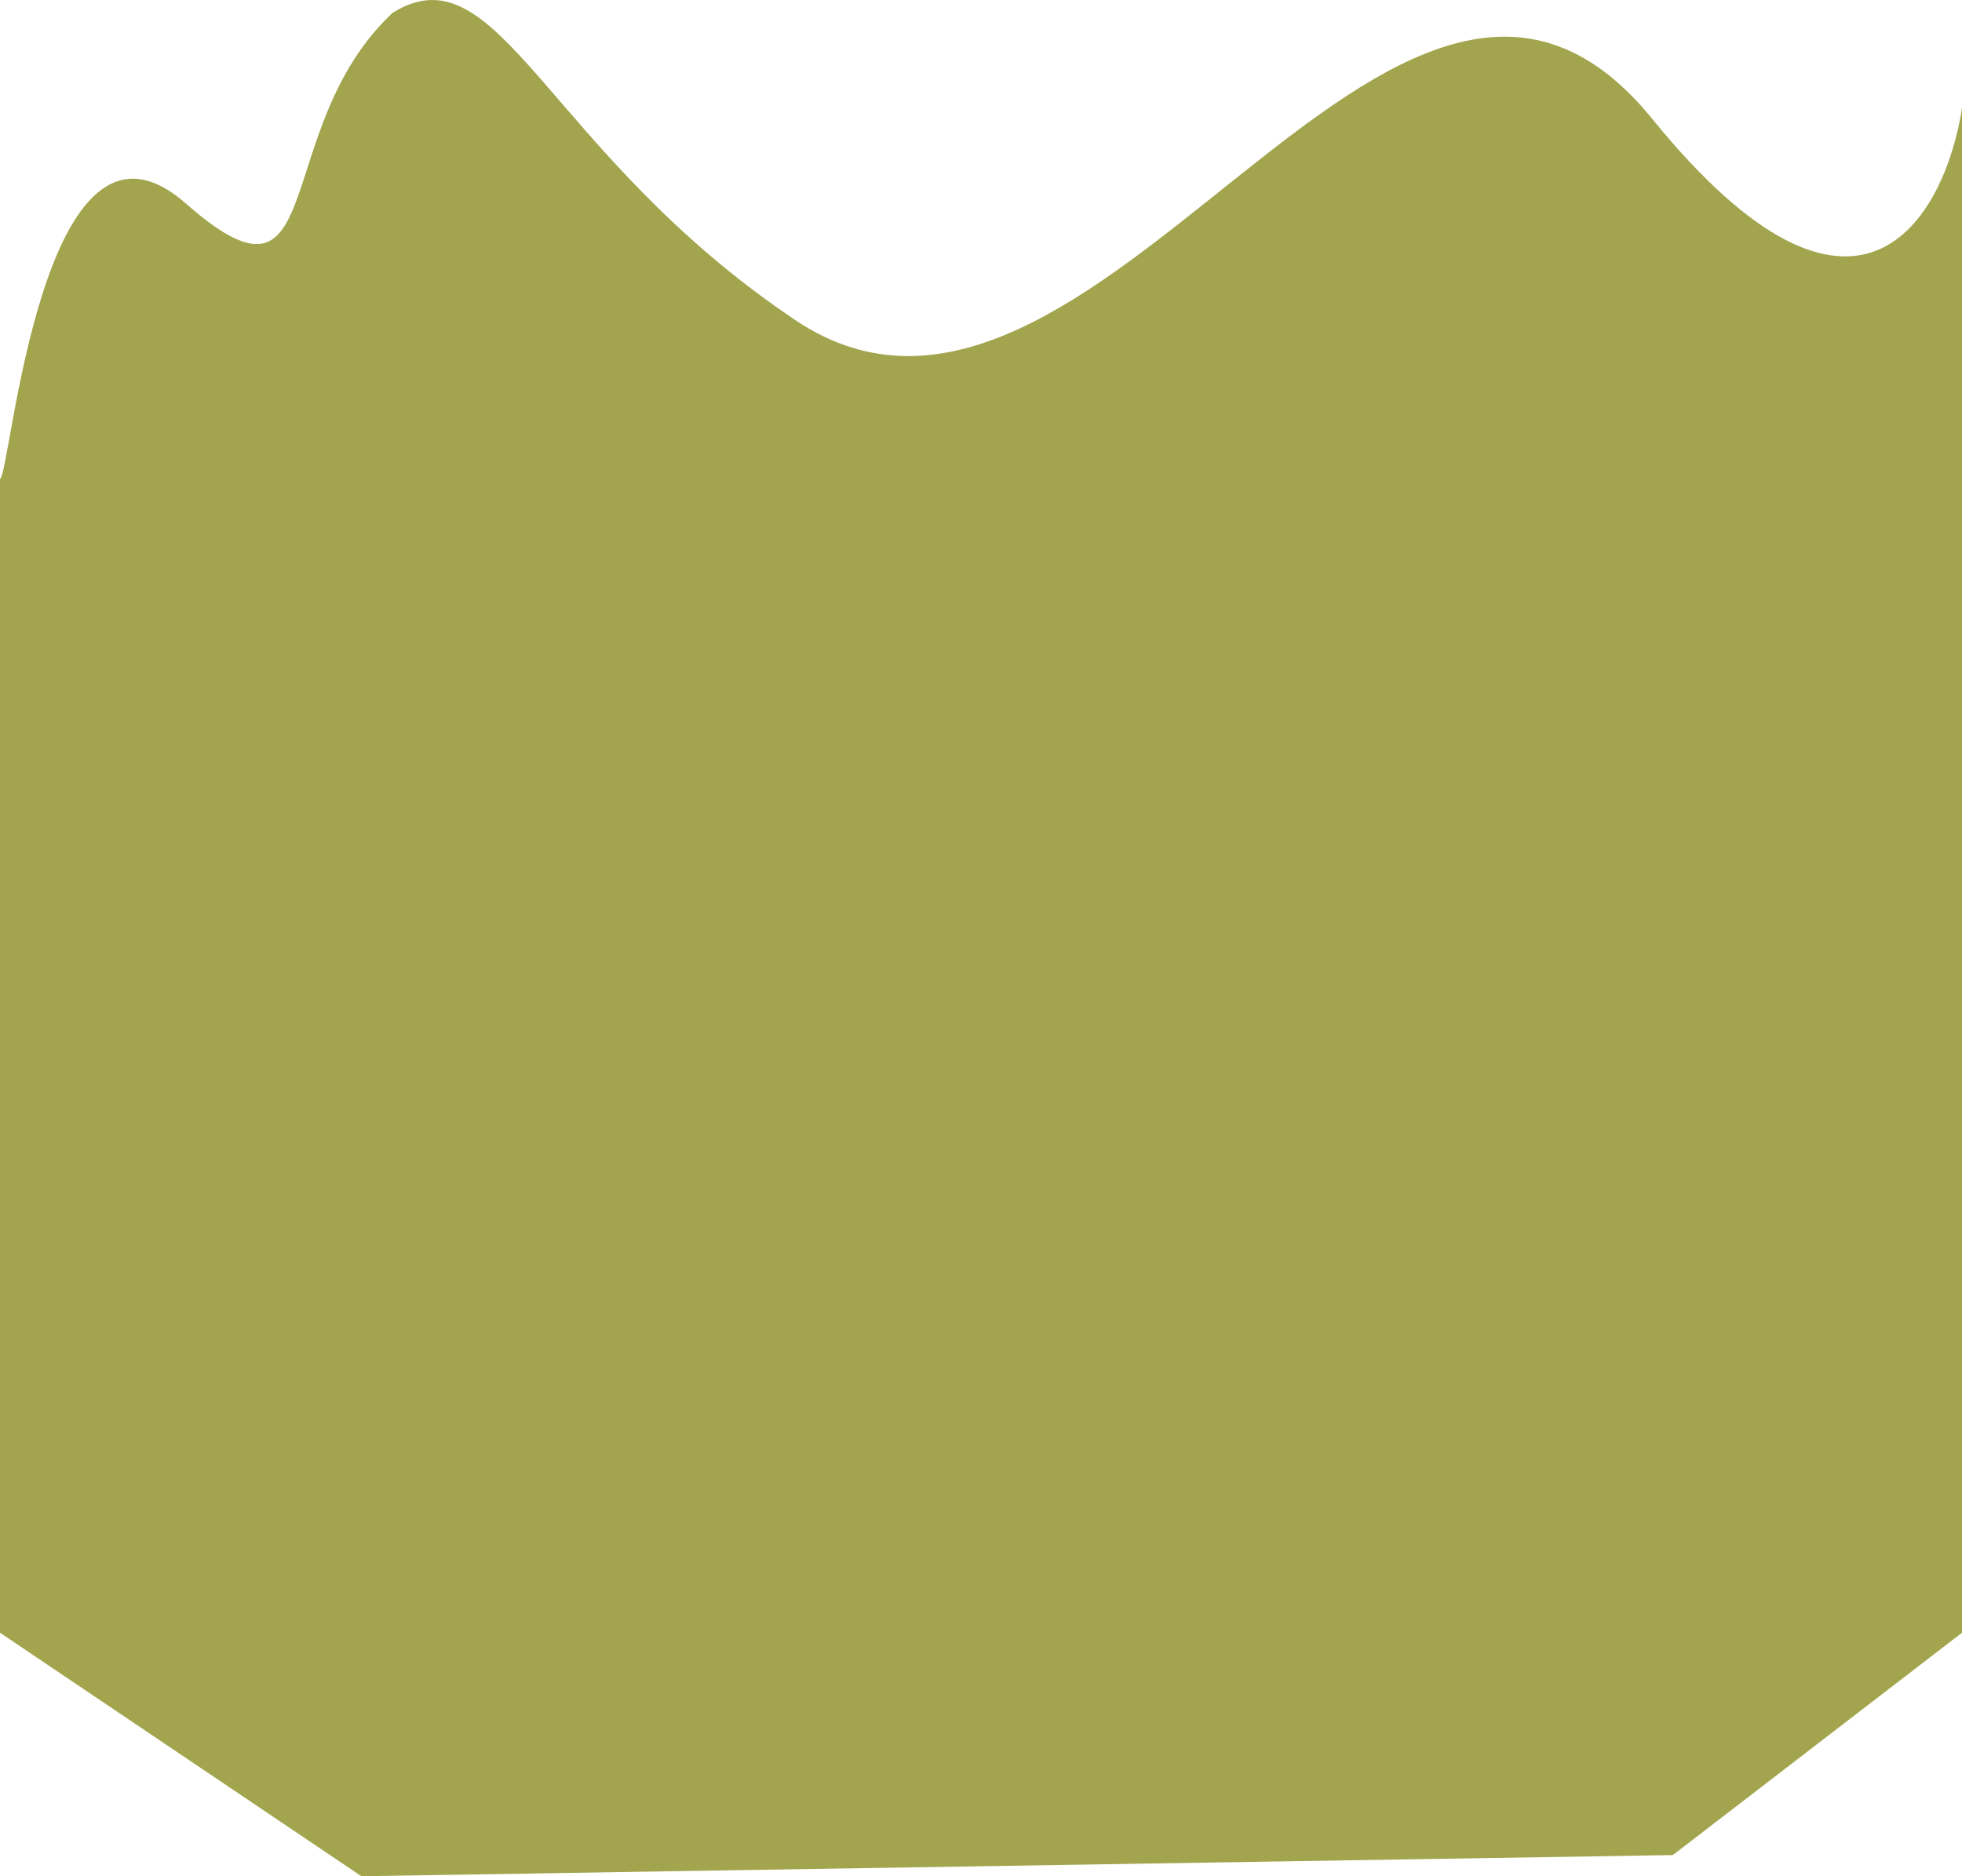 <svg width="92" height="88" viewBox="0 0 92 88" fill="none" xmlns="http://www.w3.org/2000/svg">
<path d="M78.442 87.007L16.947 88L0 76.579V22.456C0.484 22.456 1.937 3.587 8.716 9.546C15.487 15.498 12.589 6.07 18.4 0.608C23.404 -2.537 25.595 7.154 37.284 15.008C51.326 24.443 65.368 -9.323 77.474 5.574C87.158 17.491 91.193 10.208 92 5.077V76.579L78.442 87.007Z" fill="#A2A54E"/>
</svg>

